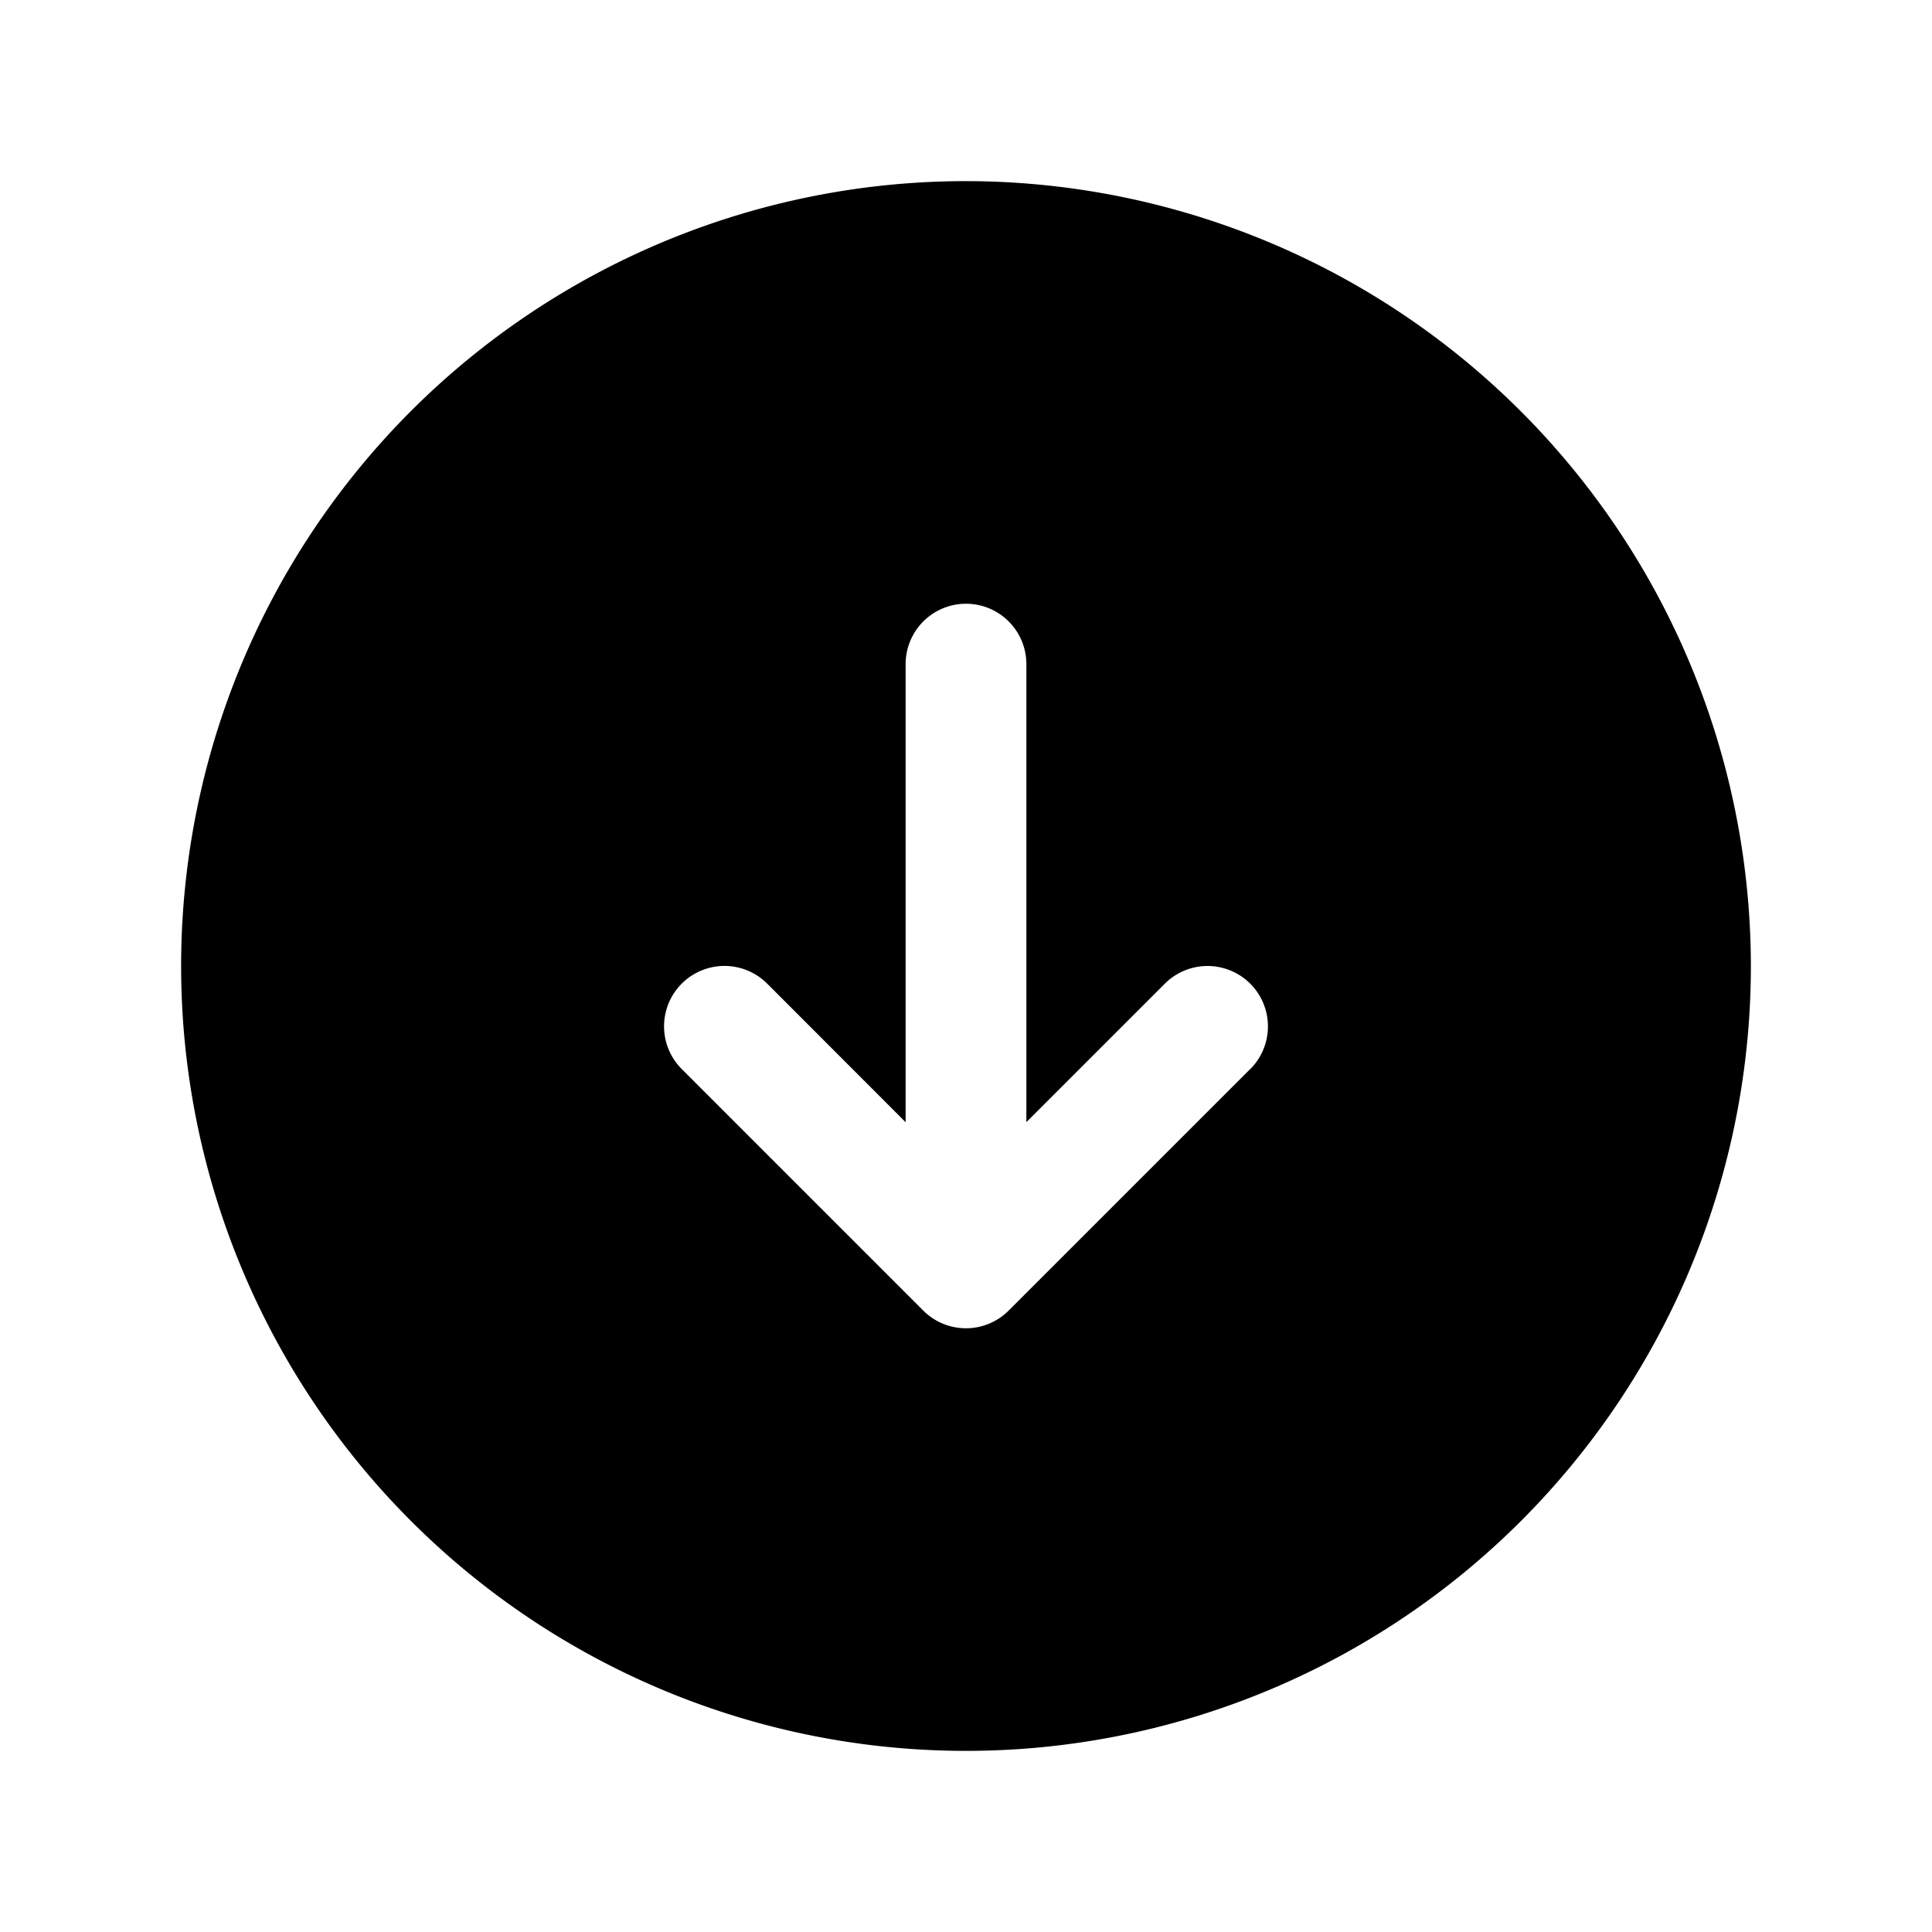 <svg xmlns="http://www.w3.org/2000/svg" fill="none" viewBox="0 0 32 32">
  <path fill="#000" d="M16 3a13 13 0 1 0 13 13A13.013 13.013 0 0 0 16 3m4.707 14.707-4 4a1 1 0 0 1-1.415 0l-4-4a1 1 0 1 1 1.415-1.415L15 18.587V11a1 1 0 0 1 2 0v7.586l2.293-2.293a1 1 0 1 1 1.415 1.415z"/>
</svg>
